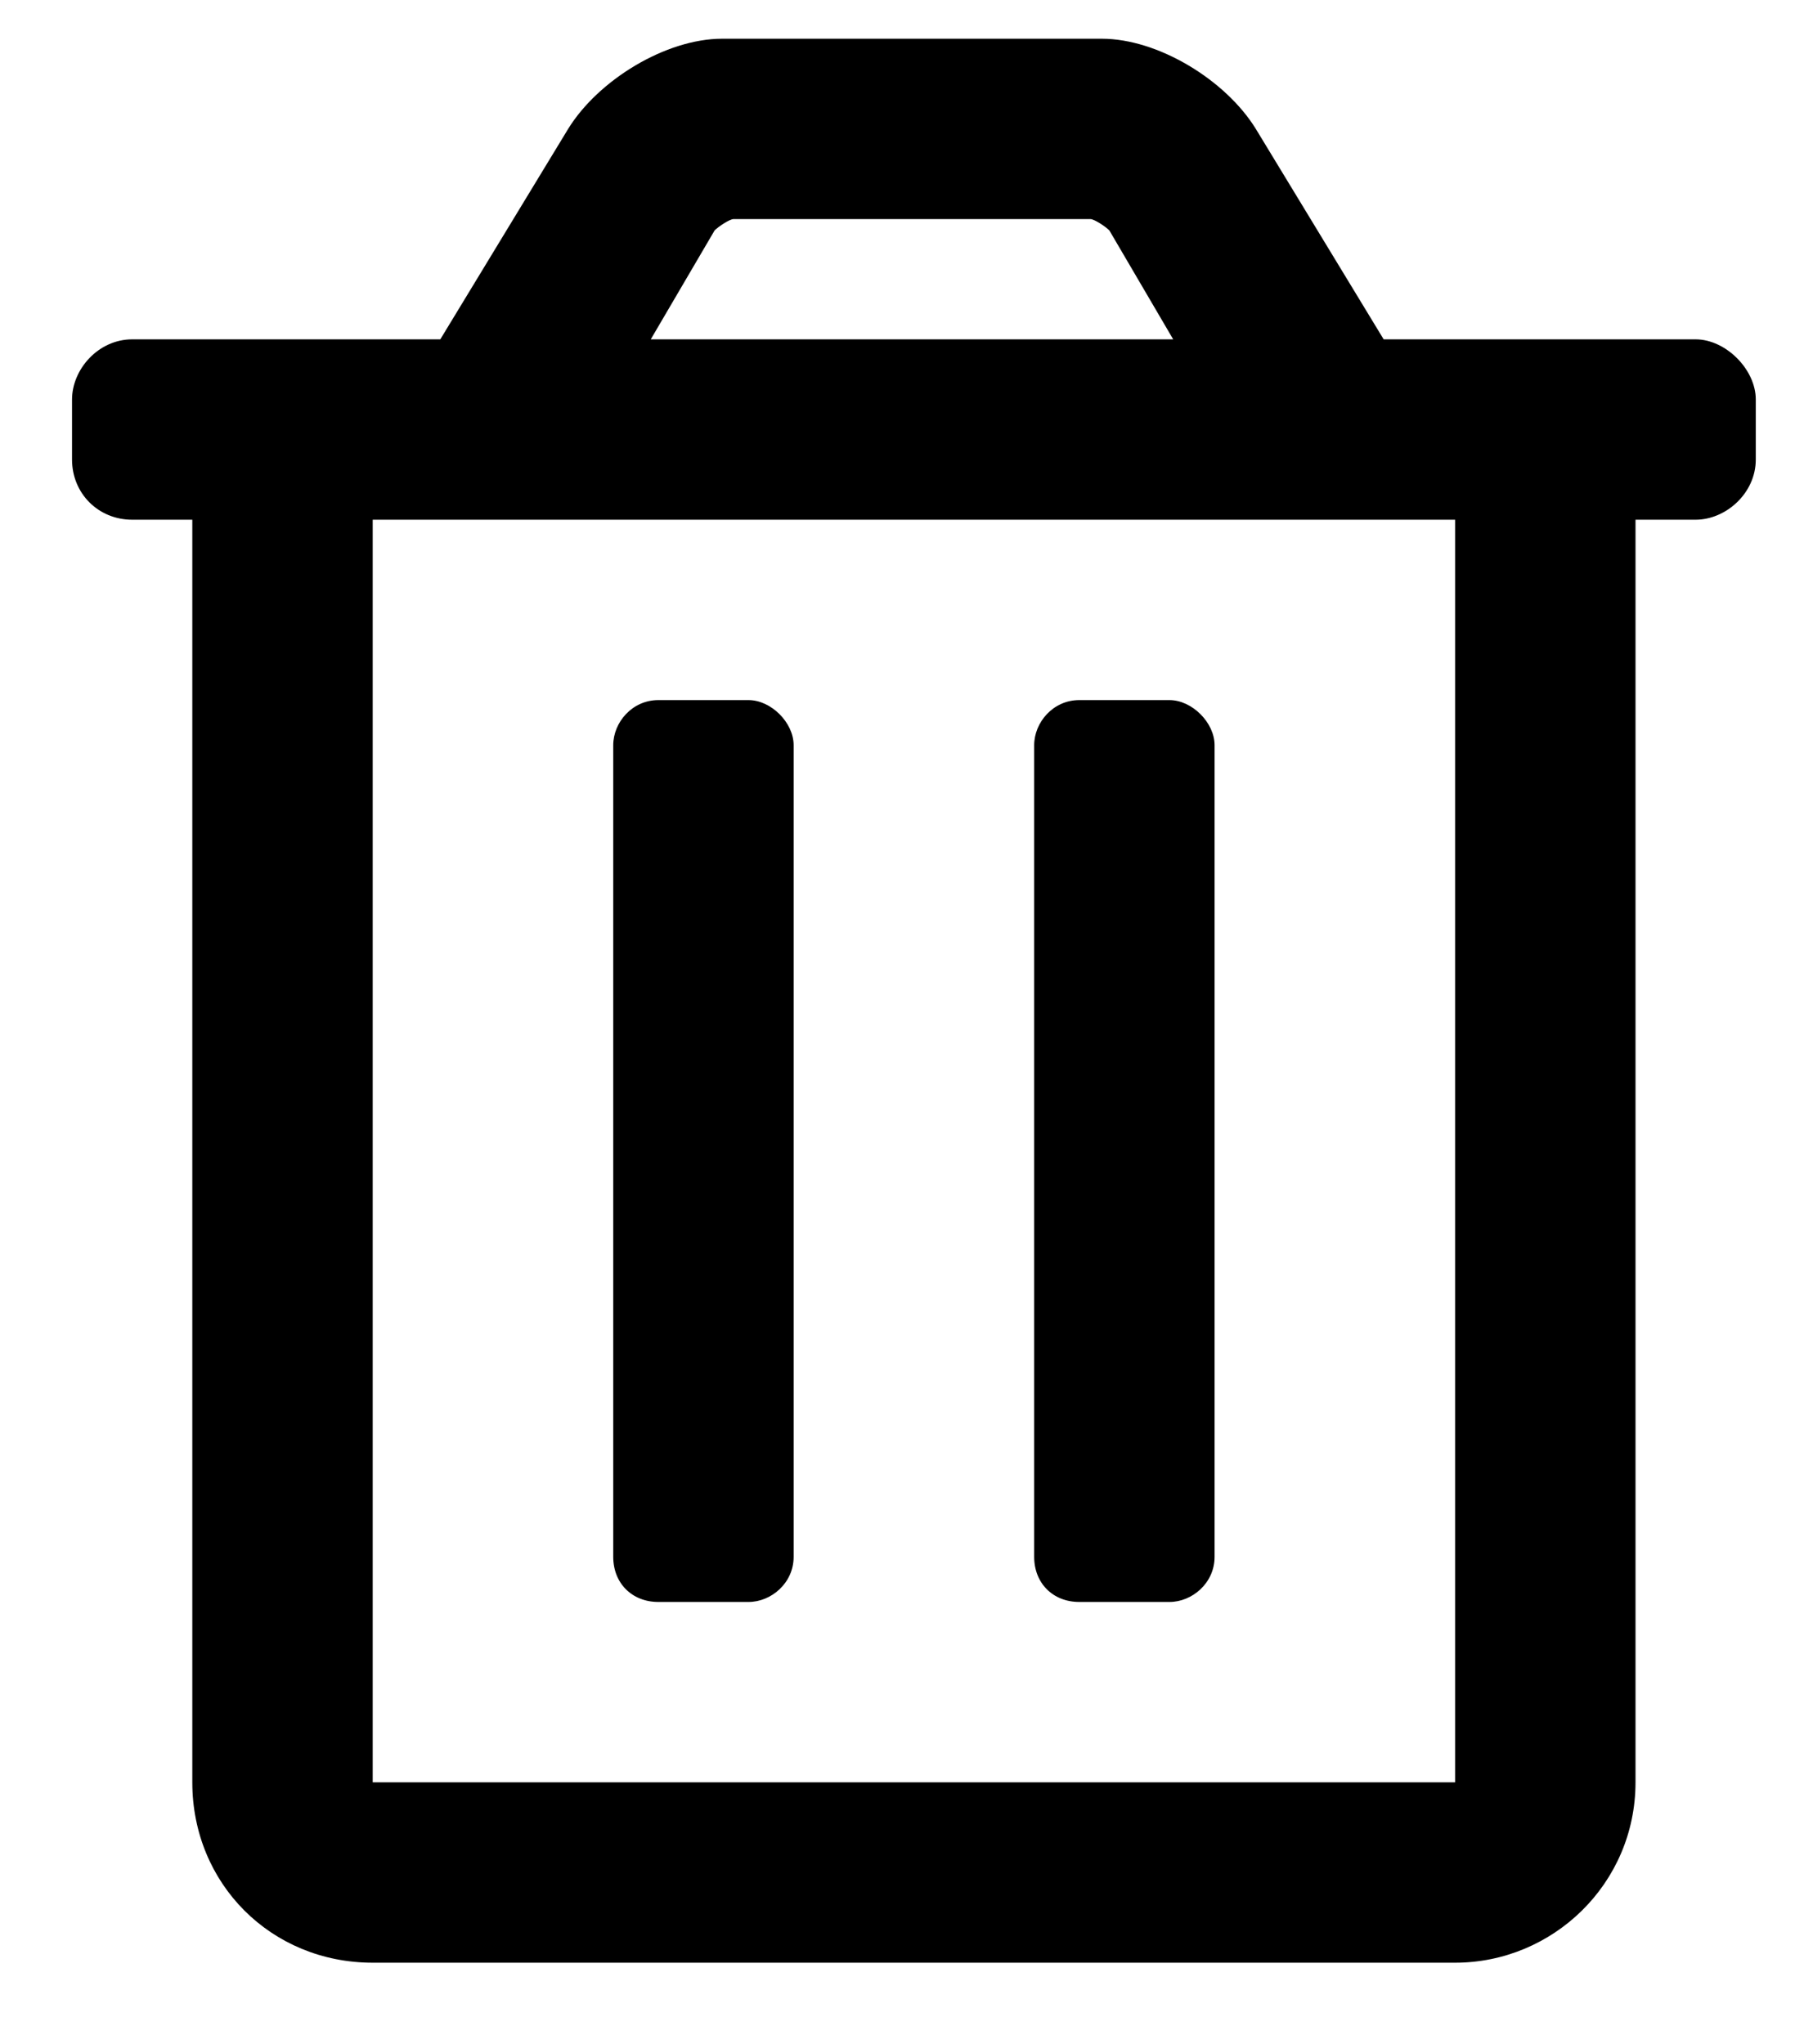 <svg width="15" height="17" viewBox="0 0 15 17" fill="none" xmlns="http://www.w3.org/2000/svg">
<path d="M8.974 13.322H9.724C9.911 13.322 10.099 13.166 10.099 12.947V6.197C10.099 6.009 9.911 5.822 9.724 5.822H8.974C8.755 5.822 8.599 6.009 8.599 6.197V12.947C8.599 13.166 8.755 13.322 8.974 13.322ZM14.099 2.822H11.505L10.442 1.072C10.192 0.666 9.63 0.322 9.161 0.322H6.005C5.536 0.322 4.974 0.666 4.724 1.072L3.661 2.822H1.099C0.817 2.822 0.599 3.072 0.599 3.322V3.822C0.599 4.103 0.817 4.322 1.099 4.322H1.599V14.822C1.599 15.666 2.255 16.322 3.099 16.322H12.099C12.911 16.322 13.599 15.666 13.599 14.822V4.322H14.099C14.349 4.322 14.599 4.103 14.599 3.822V3.322C14.599 3.072 14.349 2.822 14.099 2.822ZM5.942 1.916C5.974 1.884 6.067 1.822 6.099 1.822H9.067C9.099 1.822 9.192 1.884 9.224 1.916L9.755 2.822H5.411L5.942 1.916ZM12.099 14.822H3.099V4.322H12.099V14.822ZM5.474 13.322H6.224C6.411 13.322 6.599 13.166 6.599 12.947V6.197C6.599 6.009 6.411 5.822 6.224 5.822H5.474C5.255 5.822 5.099 6.009 5.099 6.197V12.947C5.099 13.166 5.255 13.322 5.474 13.322Z" fill="currentColor"/>
</svg>
